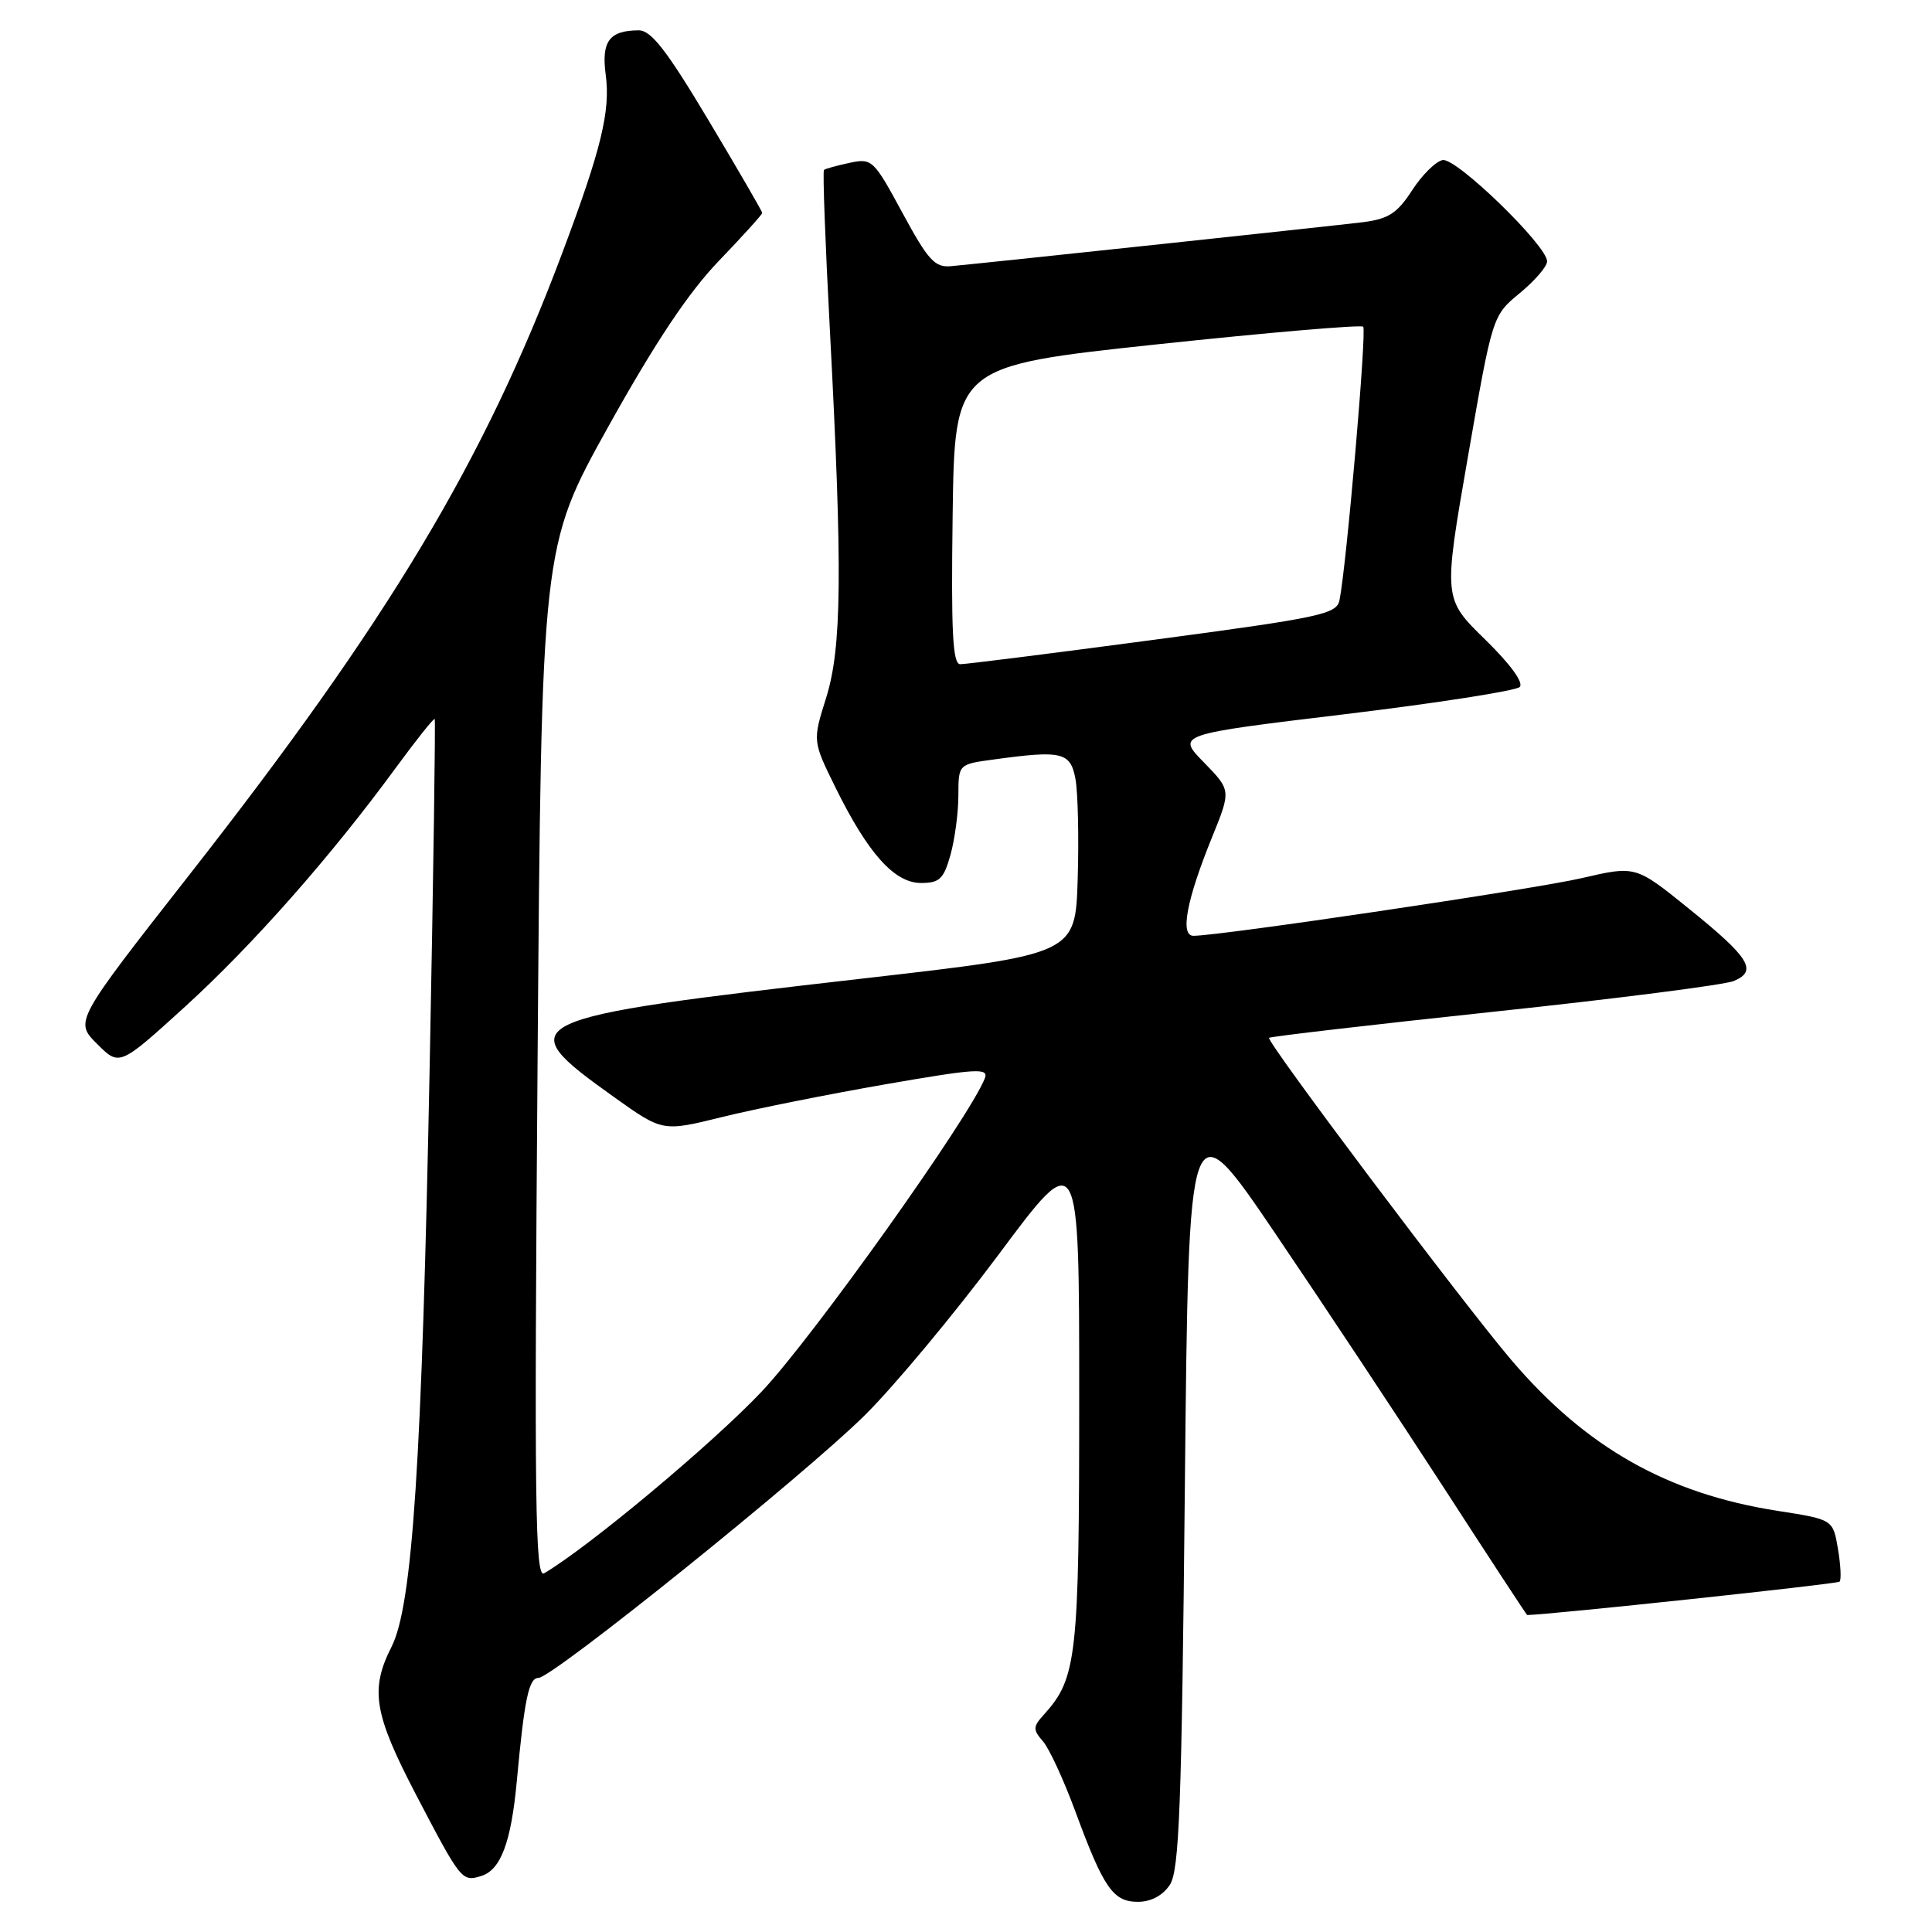 <?xml version="1.0" encoding="UTF-8" standalone="no"?>
<!DOCTYPE svg PUBLIC "-//W3C//DTD SVG 1.1//EN" "http://www.w3.org/Graphics/SVG/1.1/DTD/svg11.dtd" >
<svg xmlns="http://www.w3.org/2000/svg" xmlns:xlink="http://www.w3.org/1999/xlink" version="1.1" viewBox="0 0 256 256">
 <g >
 <path fill="currentColor"
d=" M 155.01 249.75 C 156.26 247.86 156.58 239.48 157.00 197.00 C 157.50 146.50 157.50 146.50 169.02 163.50 C 175.36 172.85 185.42 188.04 191.39 197.25 C 197.35 206.46 202.29 214.00 202.36 214.00 C 205.32 213.96 243.45 209.89 243.75 209.58 C 244.00 209.34 243.90 207.38 243.54 205.24 C 242.88 201.34 242.88 201.34 235.57 200.20 C 220.96 197.93 210.15 191.81 200.27 180.22 C 193.84 172.67 167.72 137.94 168.16 137.52 C 168.35 137.34 181.78 135.78 198.00 134.05 C 214.22 132.33 228.50 130.50 229.73 129.99 C 232.93 128.66 231.85 126.91 223.77 120.39 C 216.73 114.70 216.73 114.70 209.62 116.35 C 203.36 117.81 161.73 123.99 158.14 124.00 C 156.33 124.00 157.23 119.24 160.59 110.97 C 163.13 104.72 163.13 104.72 159.52 101.02 C 155.91 97.32 155.91 97.32 178.18 94.64 C 190.43 93.16 200.87 91.53 201.37 91.03 C 201.93 90.47 200.12 87.99 196.77 84.72 C 191.24 79.32 191.24 79.32 194.50 60.57 C 197.76 41.82 197.76 41.82 201.38 38.84 C 203.37 37.20 205.00 35.31 205.00 34.63 C 205.00 32.55 192.95 20.86 191.16 21.21 C 190.25 21.38 188.42 23.19 187.11 25.22 C 185.14 28.26 183.98 29.01 180.61 29.44 C 176.83 29.91 131.71 34.73 126.01 35.27 C 123.87 35.47 122.98 34.49 119.58 28.21 C 115.76 21.15 115.55 20.94 112.57 21.58 C 110.88 21.94 109.35 22.36 109.18 22.52 C 109.00 22.68 109.35 32.19 109.96 43.66 C 111.65 75.77 111.55 85.84 109.46 92.49 C 107.67 98.19 107.67 98.19 110.72 104.38 C 115.02 113.10 118.52 117.00 122.04 117.00 C 124.50 117.00 125.05 116.47 125.95 113.25 C 126.52 111.19 126.99 107.65 126.99 105.39 C 127.00 101.27 127.00 101.27 131.64 100.64 C 140.74 99.39 141.85 99.65 142.51 103.25 C 142.83 105.04 142.97 110.98 142.80 116.47 C 142.50 126.43 142.50 126.43 114.50 129.64 C 68.25 134.94 67.35 135.37 81.38 145.38 C 87.80 149.96 87.80 149.96 95.65 148.02 C 99.97 146.95 109.71 145.00 117.30 143.68 C 129.39 141.58 131.03 141.48 130.50 142.87 C 128.53 147.98 107.68 177.26 100.90 184.42 C 94.37 191.32 78.03 204.97 72.10 208.47 C 70.91 209.18 70.78 199.34 71.23 140.87 C 71.75 72.45 71.75 72.45 80.62 56.50 C 86.85 45.32 91.22 38.77 95.25 34.57 C 98.41 31.28 101.00 28.42 101.00 28.22 C 101.00 28.01 97.79 22.48 93.87 15.92 C 88.33 6.65 86.27 4.00 84.62 4.02 C 80.73 4.04 79.67 5.48 80.26 9.91 C 80.90 14.71 79.68 19.74 74.51 33.50 C 64.16 61.10 51.52 82.18 25.09 115.92 C 9.88 135.34 9.88 135.34 12.86 138.32 C 15.83 141.29 15.83 141.29 24.51 133.40 C 33.47 125.24 43.85 113.48 52.43 101.76 C 55.14 98.06 57.47 95.14 57.60 95.27 C 57.72 95.39 57.43 115.97 56.94 141.00 C 55.91 193.68 54.66 212.74 51.88 218.21 C 49.01 223.87 49.54 227.08 55.09 237.74 C 61.10 249.24 61.21 249.38 63.79 248.57 C 66.37 247.75 67.73 244.08 68.48 236.00 C 69.49 225.08 70.07 222.33 71.35 222.33 C 73.20 222.33 106.49 195.54 114.59 187.53 C 118.50 183.66 126.49 174.06 132.35 166.20 C 143.00 151.89 143.00 151.89 143.00 184.98 C 143.00 219.67 142.70 222.36 138.31 227.21 C 136.86 228.81 136.85 229.18 138.21 230.75 C 139.04 231.71 140.96 235.88 142.48 240.00 C 146.24 250.20 147.49 252.00 150.78 252.00 C 152.51 252.00 154.07 251.17 155.01 249.75 Z  M 126.23 68.25 C 126.50 48.50 126.50 48.50 153.30 45.63 C 168.04 44.06 180.34 43.01 180.63 43.29 C 181.12 43.78 178.41 75.04 177.49 79.53 C 177.11 81.38 175.04 81.83 152.79 84.79 C 139.43 86.57 127.93 88.02 127.23 88.01 C 126.23 88.00 126.02 83.70 126.23 68.25 Z "/>
</g>
</svg>